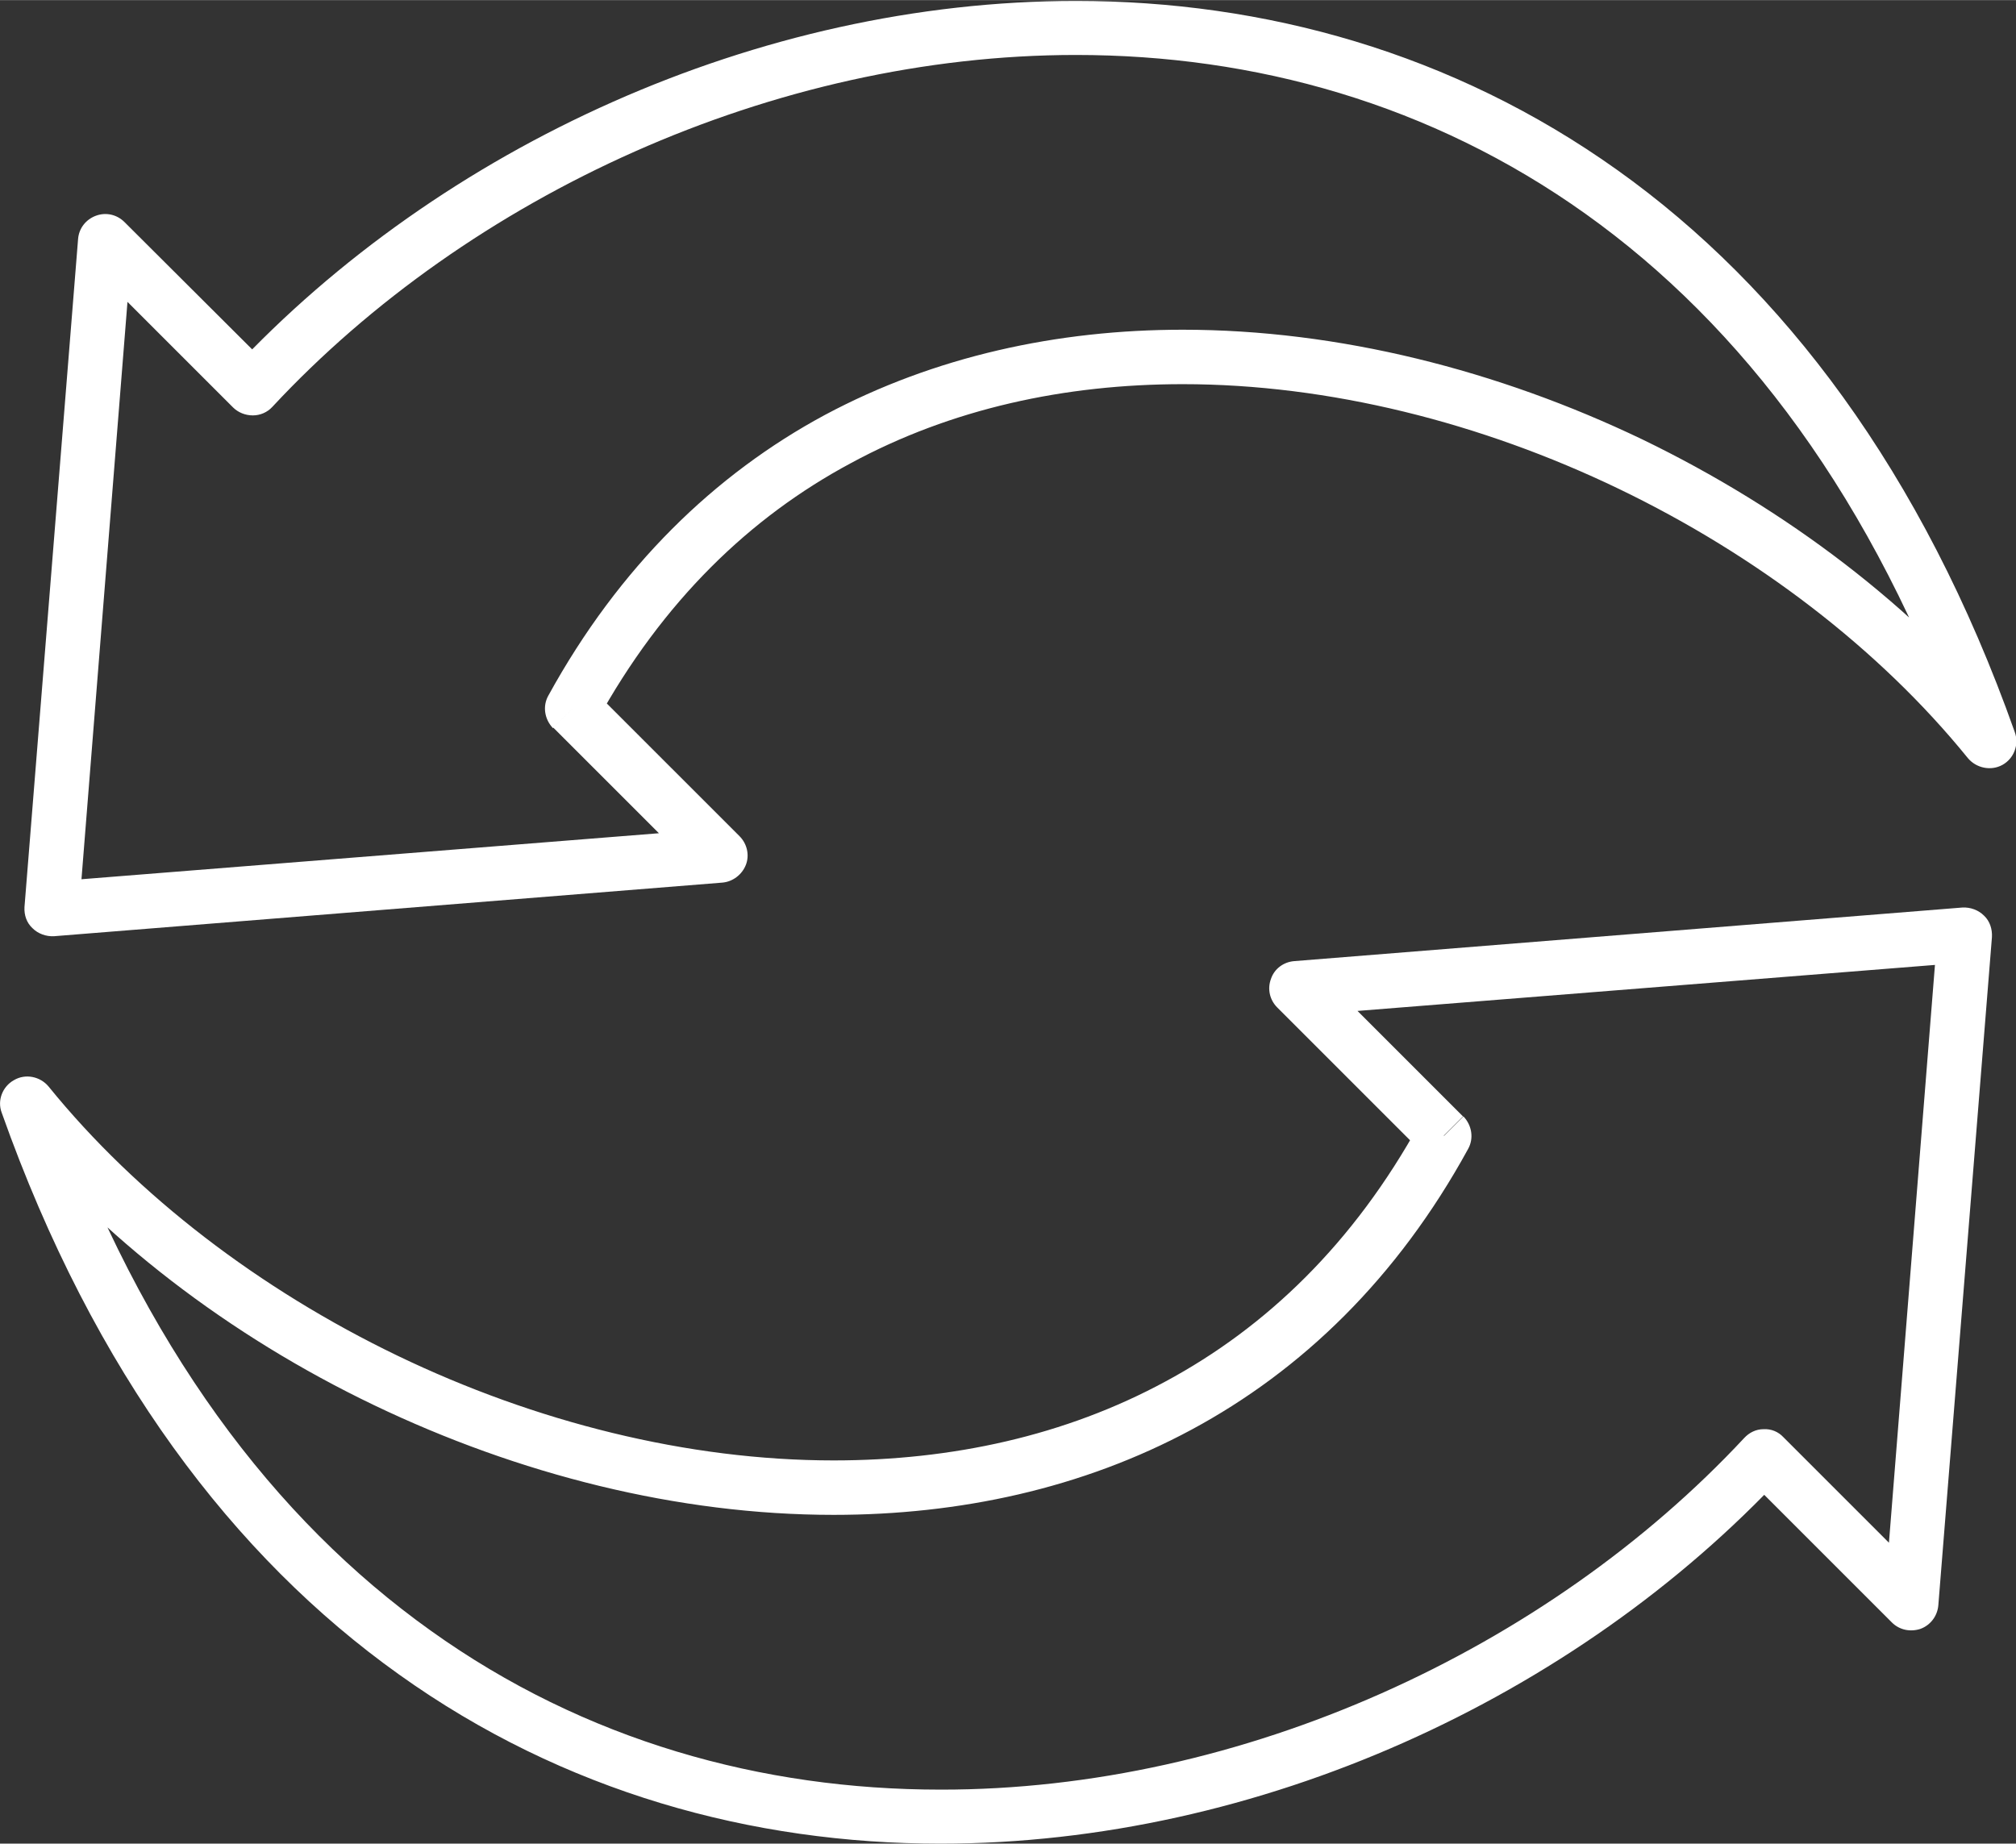<?xml version="1.0" encoding="UTF-8"?>
<!DOCTYPE svg PUBLIC "-//W3C//DTD SVG 1.1//EN" "http://www.w3.org/Graphics/SVG/1.1/DTD/svg11.dtd">
<!-- Creator: CorelDRAW 2018 (64-Bit) -->
<svg xmlns="http://www.w3.org/2000/svg" xml:space="preserve" width="3.926mm" height="3.591mm" version="1.1" style="shape-rendering:geometricPrecision; text-rendering:geometricPrecision; image-rendering:optimizeQuality; fill-rule:evenodd; clip-rule:evenodd"
viewBox="0 0 47.76 43.68"
 xmlns:xlink="http://www.w3.org/1999/xlink">
 <rect x="0" y="0" width="47.76" height="43.68" fill="#333333" stroke="none"/>
 <defs>
  <style type="text/css">
   <![CDATA[
    .fil0 {fill:white;fill-rule:nonzero}
   ]]>
  </style>
 </defs>
 <g id="Layer_x0020_1">
  <g id="_874460976">
   <path class="fil0" d="M13.57 16.78l-0.46 0.46 2.5 2.5 -13.68 1.09 1.09 -13.68 2.5 2.5c0.12,0.12 0.29,0.19 0.47,0.19 0.17,0 0.34,-0.07 0.46,-0.2 4.67,-5.02 11.89,-8.34 19.04,-8.34 4.22,0 8.41,1.15 12.08,3.77 3.67,2.62 6.82,6.72 8.94,12.69l0.61 -0.21 0.5 -0.41c-2.24,-2.76 -5.3,-5.08 -8.71,-6.73 -3.42,-1.64 -7.2,-2.6 -10.89,-2.6 -2.97,0 -5.88,0.63 -8.48,2.02 -2.6,1.4 -4.87,3.59 -6.55,6.65 -0.14,0.25 -0.09,0.56 0.11,0.77l0.46 -0.46 0.57 0.31c1.57,-2.86 3.64,-4.85 6.03,-6.13 2.38,-1.29 5.07,-1.87 7.86,-1.87 3.46,0 7.07,0.91 10.33,2.48 3.26,1.57 6.17,3.79 8.27,6.38 0.2,0.24 0.55,0.31 0.82,0.16 0.27,-0.15 0.4,-0.48 0.29,-0.78 -2.19,-6.18 -5.51,-10.53 -9.41,-13.31 -3.91,-2.79 -8.38,-4.01 -12.83,-4.01 -7.54,0 -15.05,3.46 -19.98,8.74l0.47 0.44 0.46 -0.46 -3.49 -3.48c-0.18,-0.18 -0.44,-0.24 -0.68,-0.15 -0.24,0.09 -0.4,0.3 -0.42,0.55l-1.27 15.83c-0.01,0.19 0.05,0.37 0.19,0.5 0.13,0.13 0.32,0.2 0.51,0.19l15.83 -1.27c0.25,-0.02 0.47,-0.19 0.56,-0.42 0.09,-0.23 0.03,-0.5 -0.15,-0.68l-3.48 -3.48 -0.46 0.46 0.57 0.31 -0.57 -0.31z"/>
   <path class="fil0" d="M34.2 26.91l0.46 -0.46 -2.5 -2.5 13.68 -1.09 -1.09 13.69 -2.5 -2.5c-0.12,-0.13 -0.29,-0.2 -0.47,-0.19 -0.18,0 -0.34,0.08 -0.46,0.21 -4.67,5.01 -11.89,8.34 -19.04,8.33 -4.22,0 -8.42,-1.15 -12.08,-3.77 -3.67,-2.62 -6.82,-6.72 -8.94,-12.69l-0.61 0.22 -0.5 0.4c2.24,2.76 5.29,5.09 8.71,6.73 3.42,1.64 7.2,2.6 10.89,2.6 2.97,0 5.88,-0.62 8.48,-2.02 2.6,-1.4 4.87,-3.58 6.55,-6.65 0.14,-0.25 0.09,-0.56 -0.11,-0.77l-0.46 0.46 -0.57 -0.31c-1.57,2.86 -3.65,4.85 -6.03,6.13 -2.38,1.29 -5.07,1.87 -7.86,1.87 -3.46,0 -7.07,-0.91 -10.33,-2.48 -3.26,-1.57 -6.17,-3.79 -8.27,-6.38 -0.2,-0.24 -0.55,-0.31 -0.82,-0.15 -0.27,0.15 -0.4,0.48 -0.29,0.77 2.19,6.18 5.51,10.53 9.41,13.31 3.9,2.79 8.37,4.01 12.83,4.01 7.54,-0 15.05,-3.46 19.98,-8.75l-0.47 -0.44 -0.46 0.46 3.49 3.49c0.18,0.18 0.44,0.23 0.68,0.15 0.24,-0.09 0.4,-0.31 0.42,-0.56l1.27 -15.83c0.01,-0.19 -0.05,-0.38 -0.19,-0.51 -0.13,-0.13 -0.32,-0.2 -0.51,-0.19l-15.83 1.27c-0.25,0.02 -0.47,0.18 -0.55,0.42 -0.09,0.24 -0.03,0.5 0.15,0.68l3.49 3.49 0.46 -0.46 -0.57 -0.31 0.57 0.31z"/>
  </g>
 </g>
</svg>
